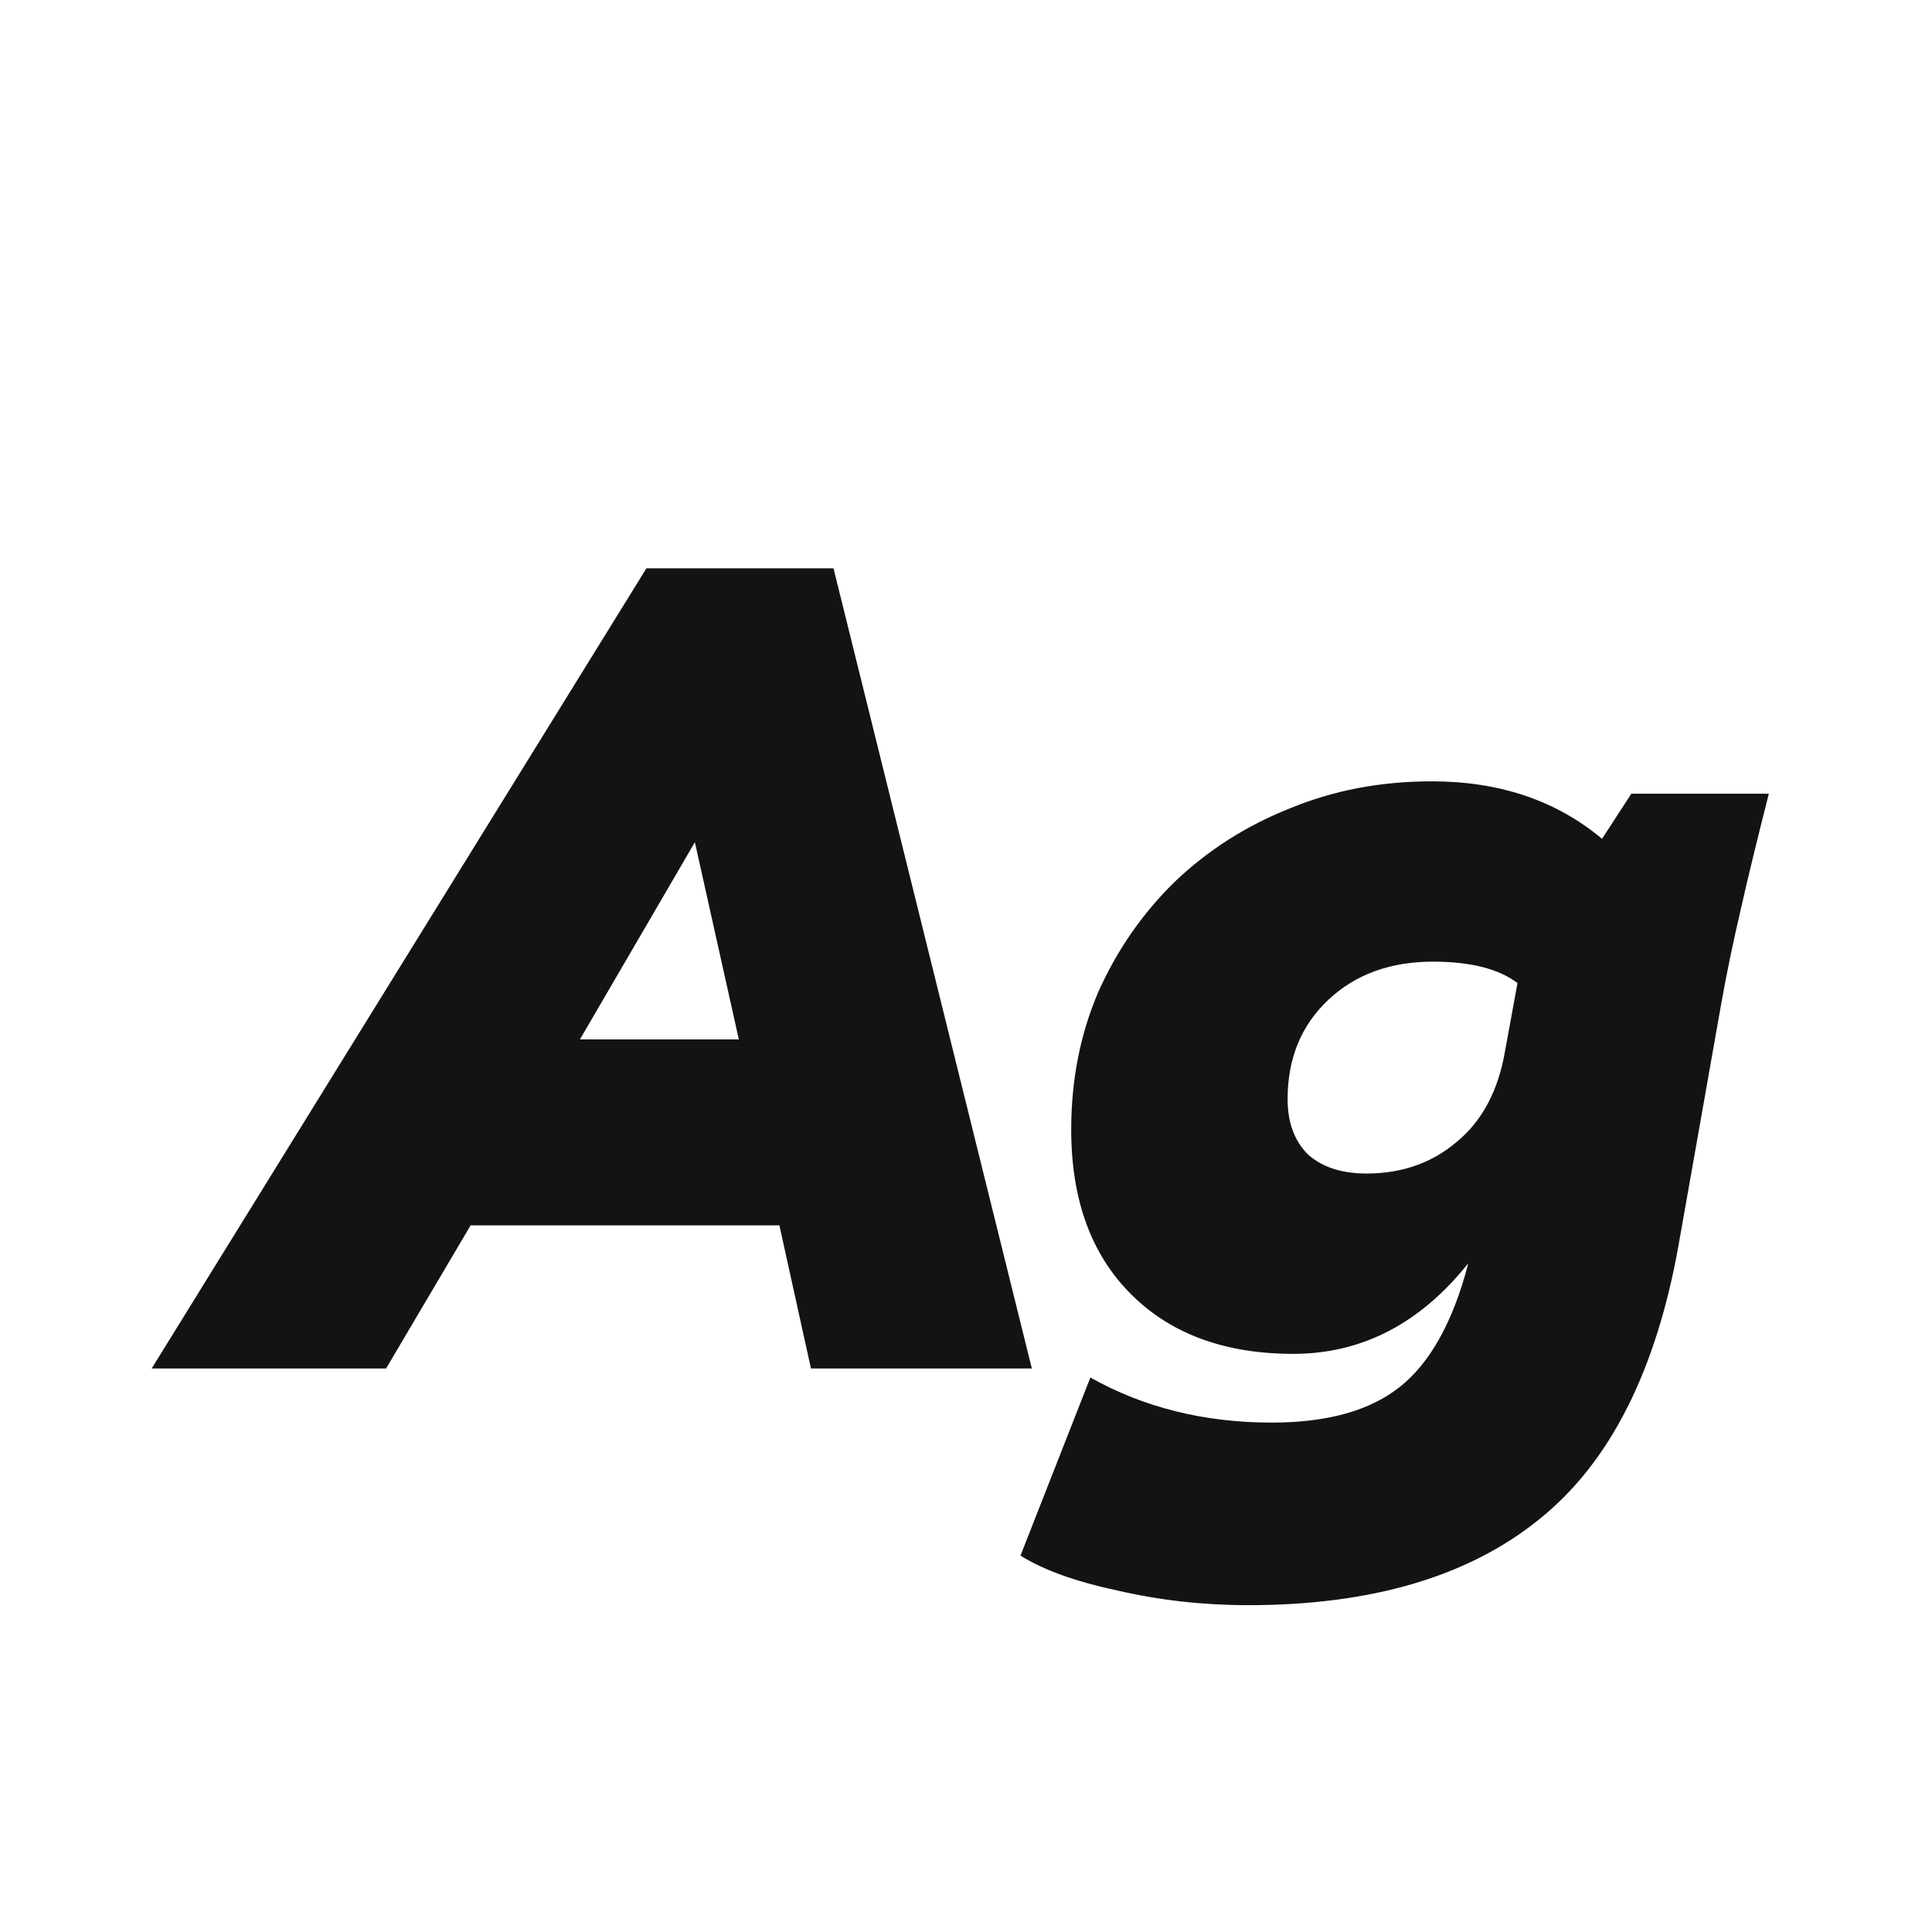 <svg width="24" height="24" viewBox="0 0 24 24" fill="none" xmlns="http://www.w3.org/2000/svg">
<path d="M1.884 17L8.03 7.06H10.354L12.818 17H10.074L9.682 15.222H5.846L4.796 17H1.884ZM7.204 12.912H9.178L8.632 10.462L7.204 12.912ZM15.505 19.94C14.945 19.94 14.404 19.879 13.881 19.758C13.358 19.646 12.957 19.501 12.677 19.324L13.545 17.112C14.208 17.485 14.959 17.672 15.799 17.672C16.49 17.672 17.022 17.523 17.395 17.224C17.768 16.925 18.048 16.421 18.235 15.712V15.698C17.638 16.445 16.914 16.818 16.065 16.818C15.216 16.818 14.544 16.571 14.049 16.076C13.554 15.581 13.307 14.9 13.307 14.032C13.307 13.416 13.419 12.847 13.643 12.324C13.876 11.801 14.194 11.344 14.595 10.952C15.006 10.56 15.482 10.257 16.023 10.042C16.564 9.818 17.152 9.706 17.787 9.706C18.627 9.706 19.332 9.944 19.901 10.42L20.265 9.86H21.973C21.833 10.411 21.716 10.891 21.623 11.302C21.53 11.703 21.45 12.086 21.385 12.45L20.853 15.46C20.573 17.037 19.994 18.176 19.117 18.876C18.24 19.585 17.036 19.94 15.505 19.94ZM16.975 14.578C17.414 14.578 17.787 14.447 18.095 14.186C18.412 13.925 18.613 13.547 18.697 13.052L18.851 12.212C18.618 12.035 18.268 11.946 17.801 11.946C17.269 11.946 16.835 12.105 16.499 12.422C16.163 12.739 15.995 13.15 15.995 13.654C15.995 13.943 16.079 14.172 16.247 14.34C16.424 14.499 16.667 14.578 16.975 14.578Z" fill="#131313"/>
</svg>
